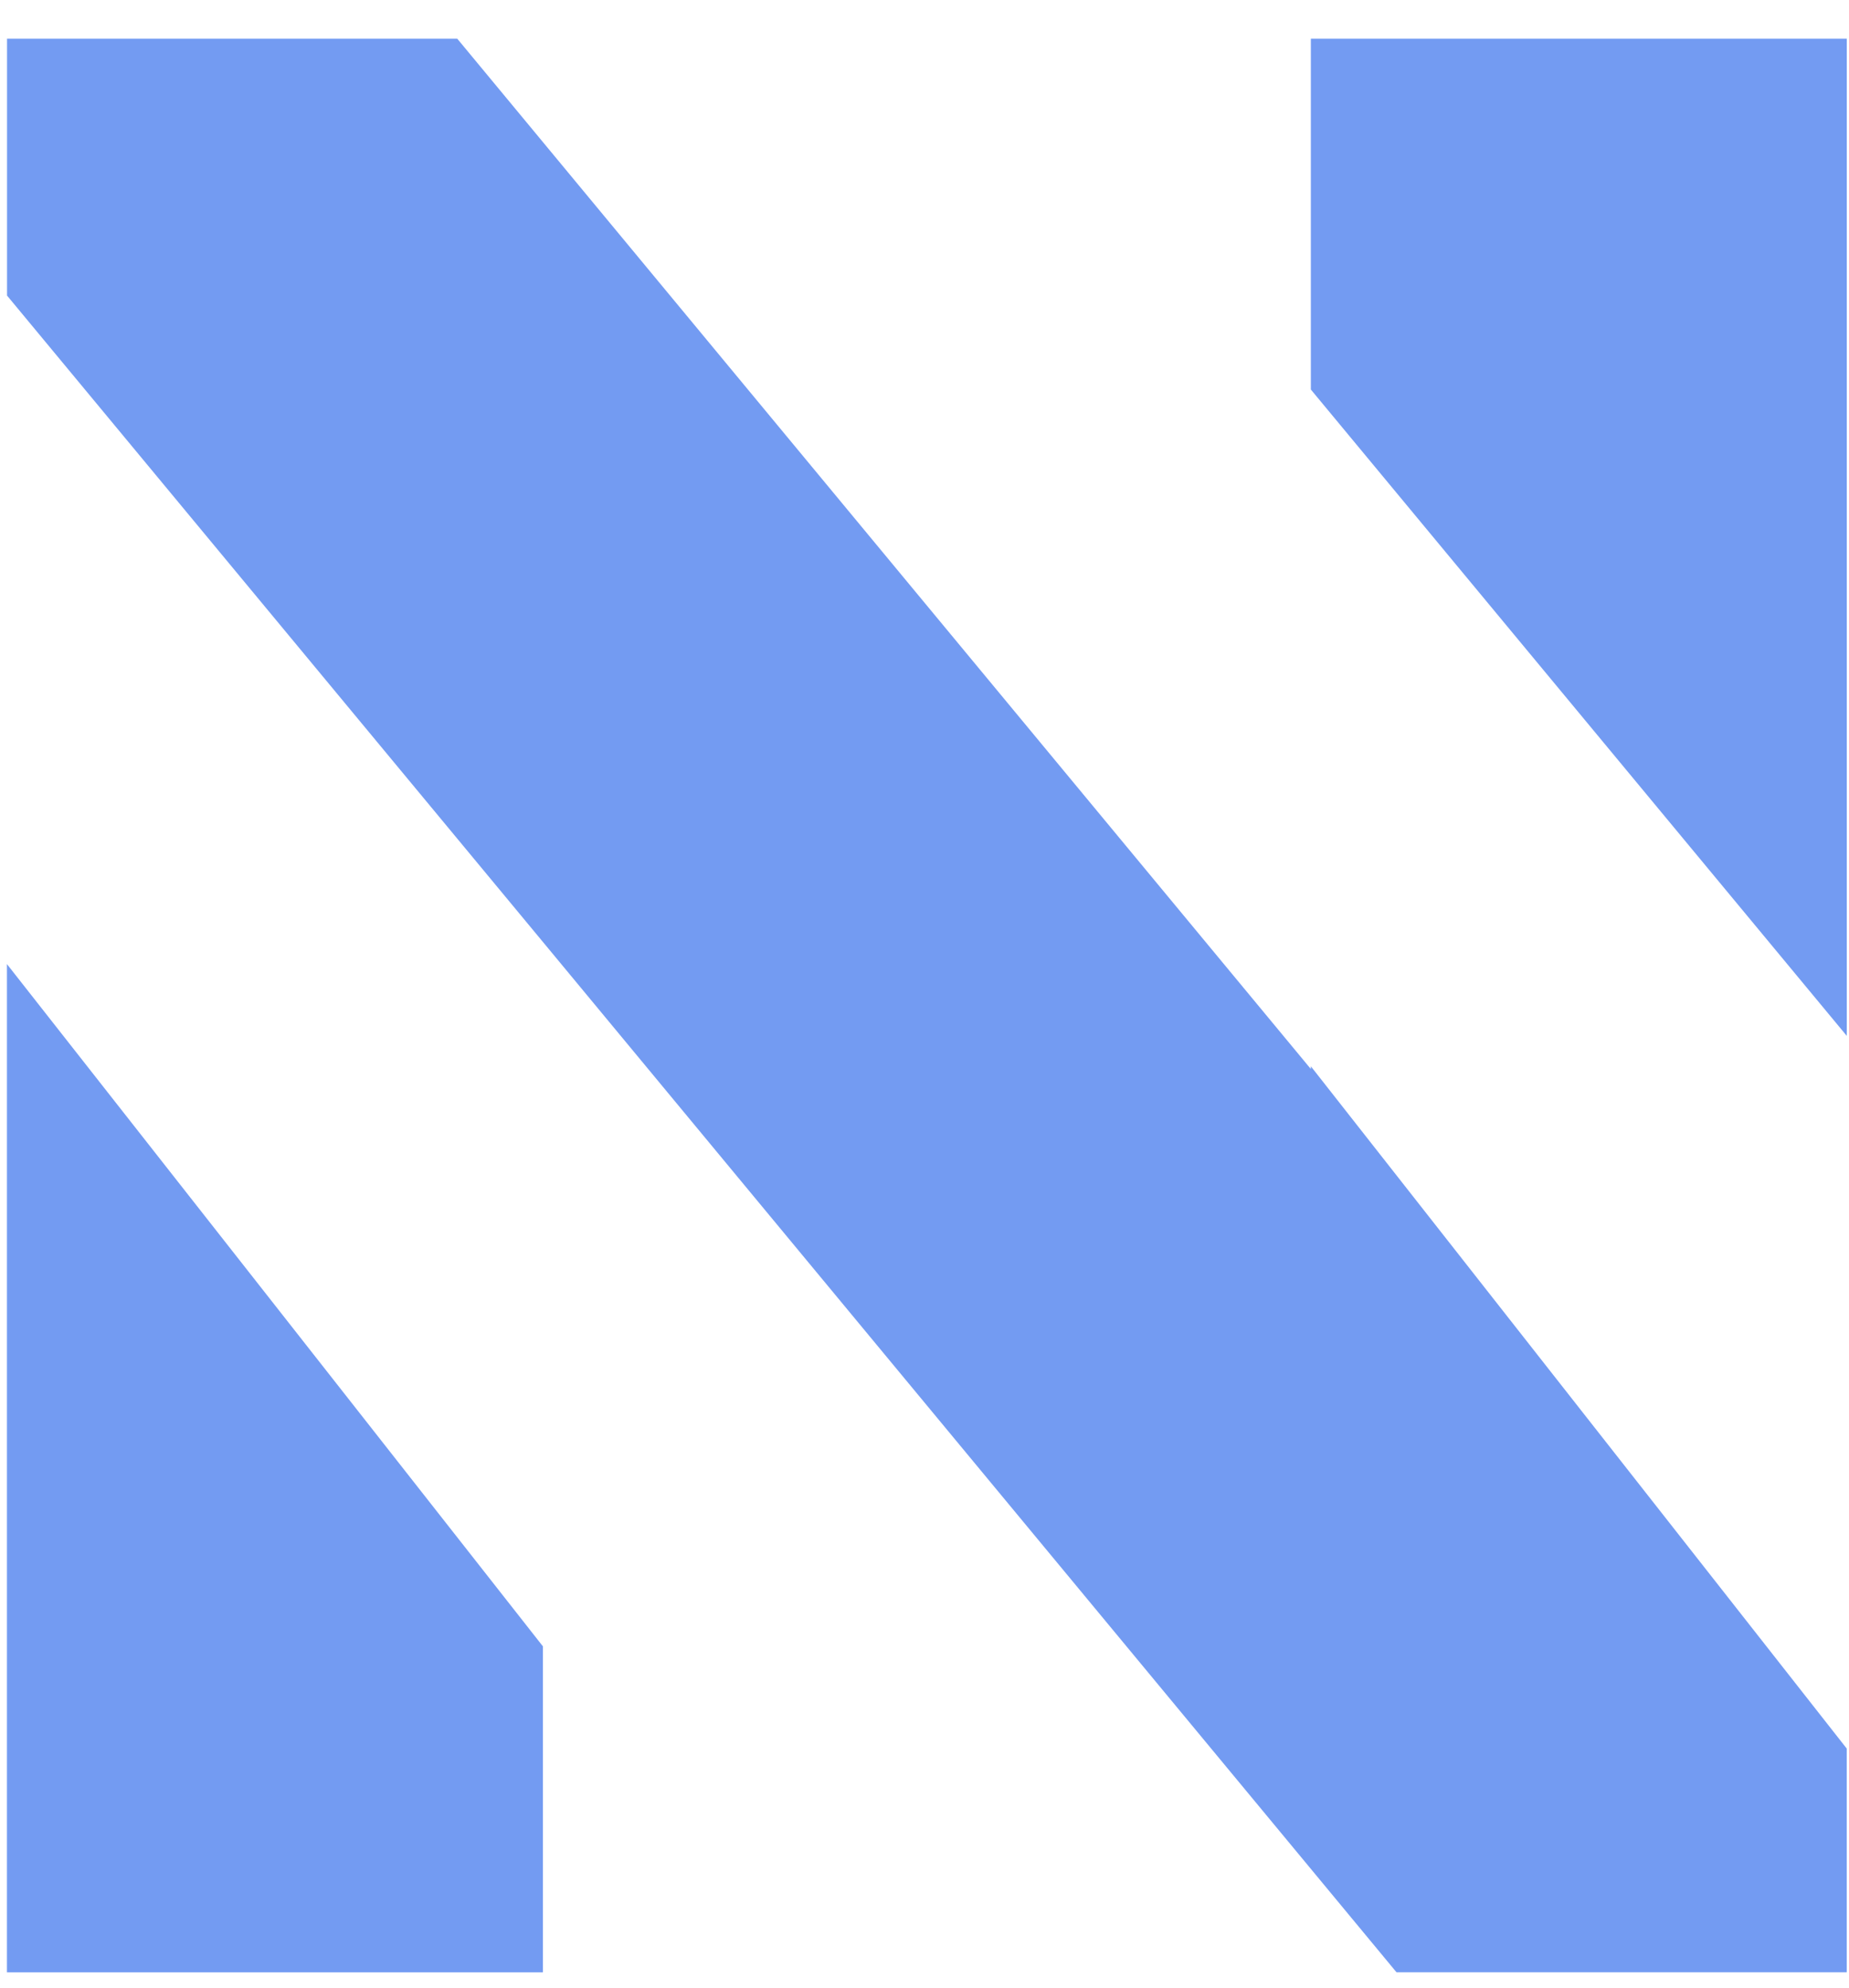 <svg xmlns="http://www.w3.org/2000/svg" width="40" height="43" fill="none" viewBox="0 0 40 43">
  <path fill="#739BF2" d="M.151 42.669h11.594v-7.052L.15 20.857v21.812ZM28.358.837v7.59L39.952 22.41V.837H28.358Zm0 22.29L9.892.837H.152v5.557l11.593 13.984 18.466 22.29h9.74v-4.84l-11.593-14.76v.06Z"/>
</svg>
